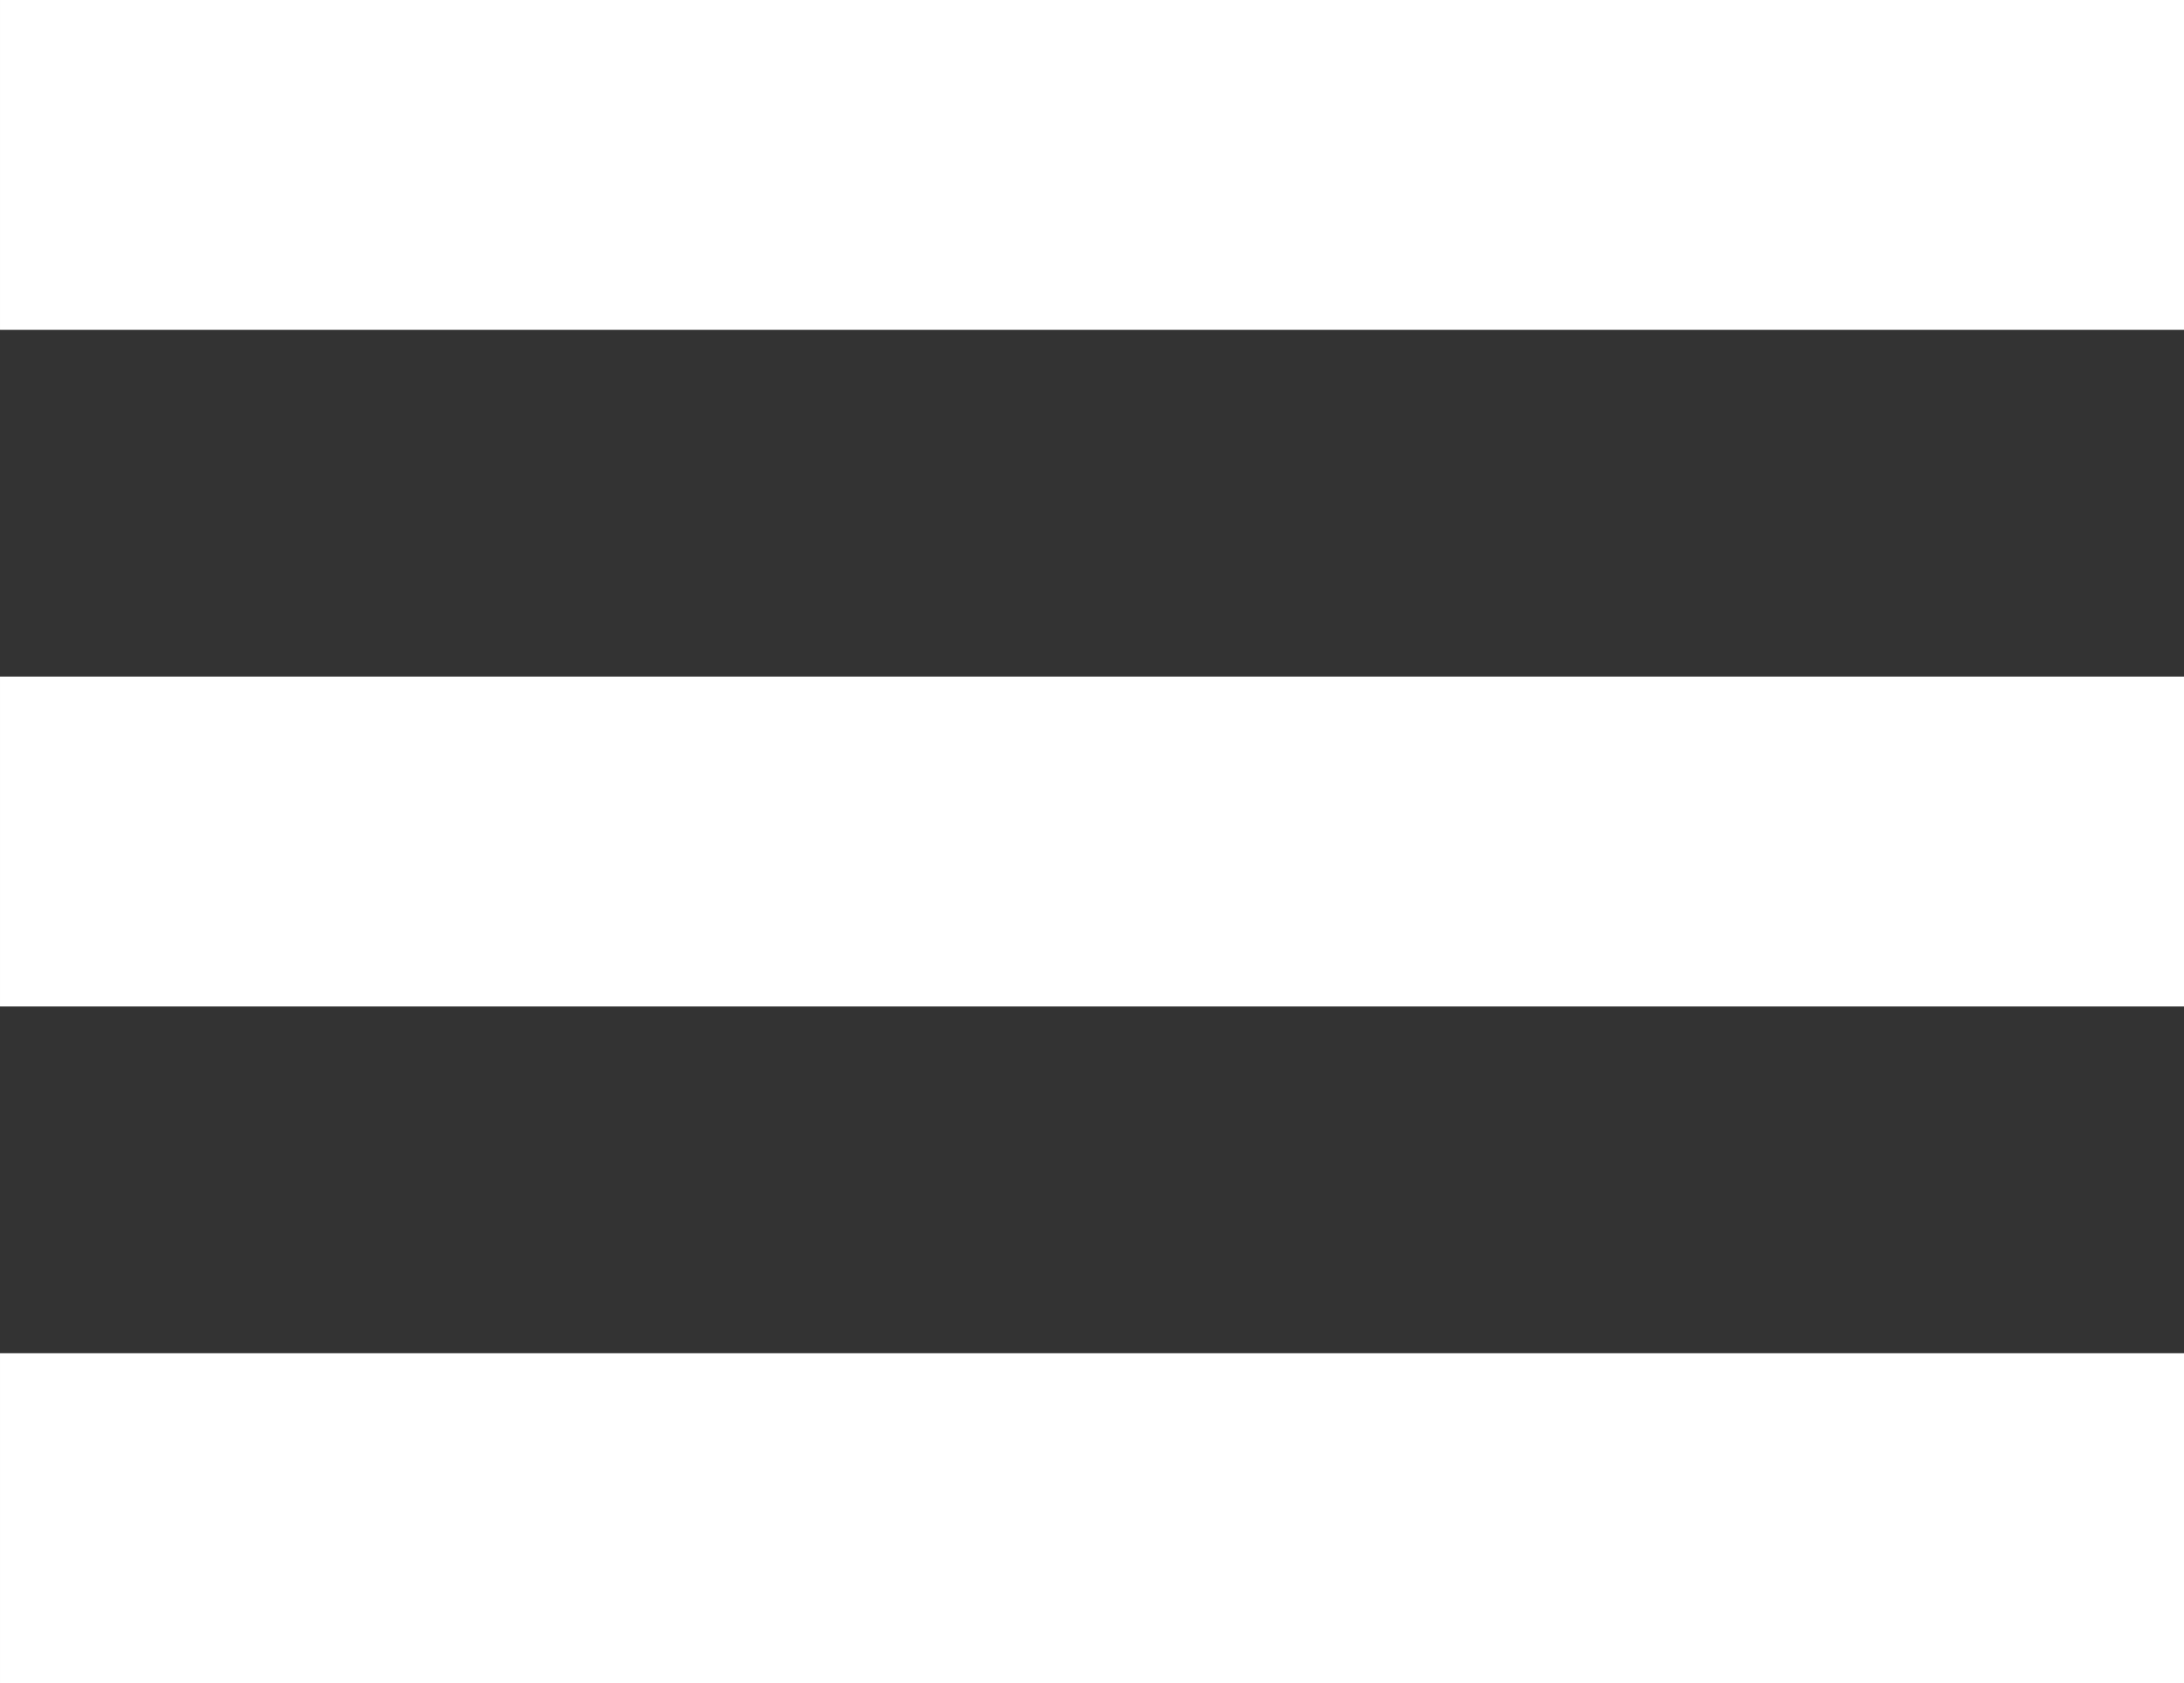 <?xml version="1.0" standalone="no"?>
<!DOCTYPE svg PUBLIC "-//W3C//DTD SVG 1.1//EN" "http://www.w3.org/Graphics/SVG/1.1/DTD/svg11.dtd">
<!--Generator: Xara Designer (www.xara.com), SVG filter version: 6.6.0.9-->
<svg fill="none" fill-rule="evenodd" stroke="black" stroke-width="0.501" stroke-linejoin="bevel" stroke-miterlimit="10" font-family="Times New Roman" font-size="16" style="font-variant-ligatures:none" xmlns:xlink="http://www.w3.org/1999/xlink" xmlns="http://www.w3.org/2000/svg" version="1.1" overflow="visible" width="596.851pt" height="460.062pt" viewBox="1759.5 -625.436 596.851 460.062">
 <rect x="1759.5" y="-625.436" width="596.851" height="460.062" fill="#333333" stroke="none"/>
 <defs>
  <style type="text/css">@import url('https://themes.googleusercontent.com/fonts/css?family=Open Sans:400,600');</style>
 </defs>
 <g id="Layer 1" transform="scale(1 -1)">
  <g id="Group" fill="#ffffff" fill-rule="nonzero" stroke-linejoin="miter" stroke="none" stroke-width="7.407">
   <rect x="1759.502" y="535.29" width="596.85" height="90.147"/>
   <rect x="1759.502" y="350.329" width="596.85" height="90.147"/>
   <rect x="1759.502" y="165.375" width="596.85" height="90.147"/>
  </g>
 </g>
 <g id="Layer_1" transform="scale(1 -1)"/>
</svg>

